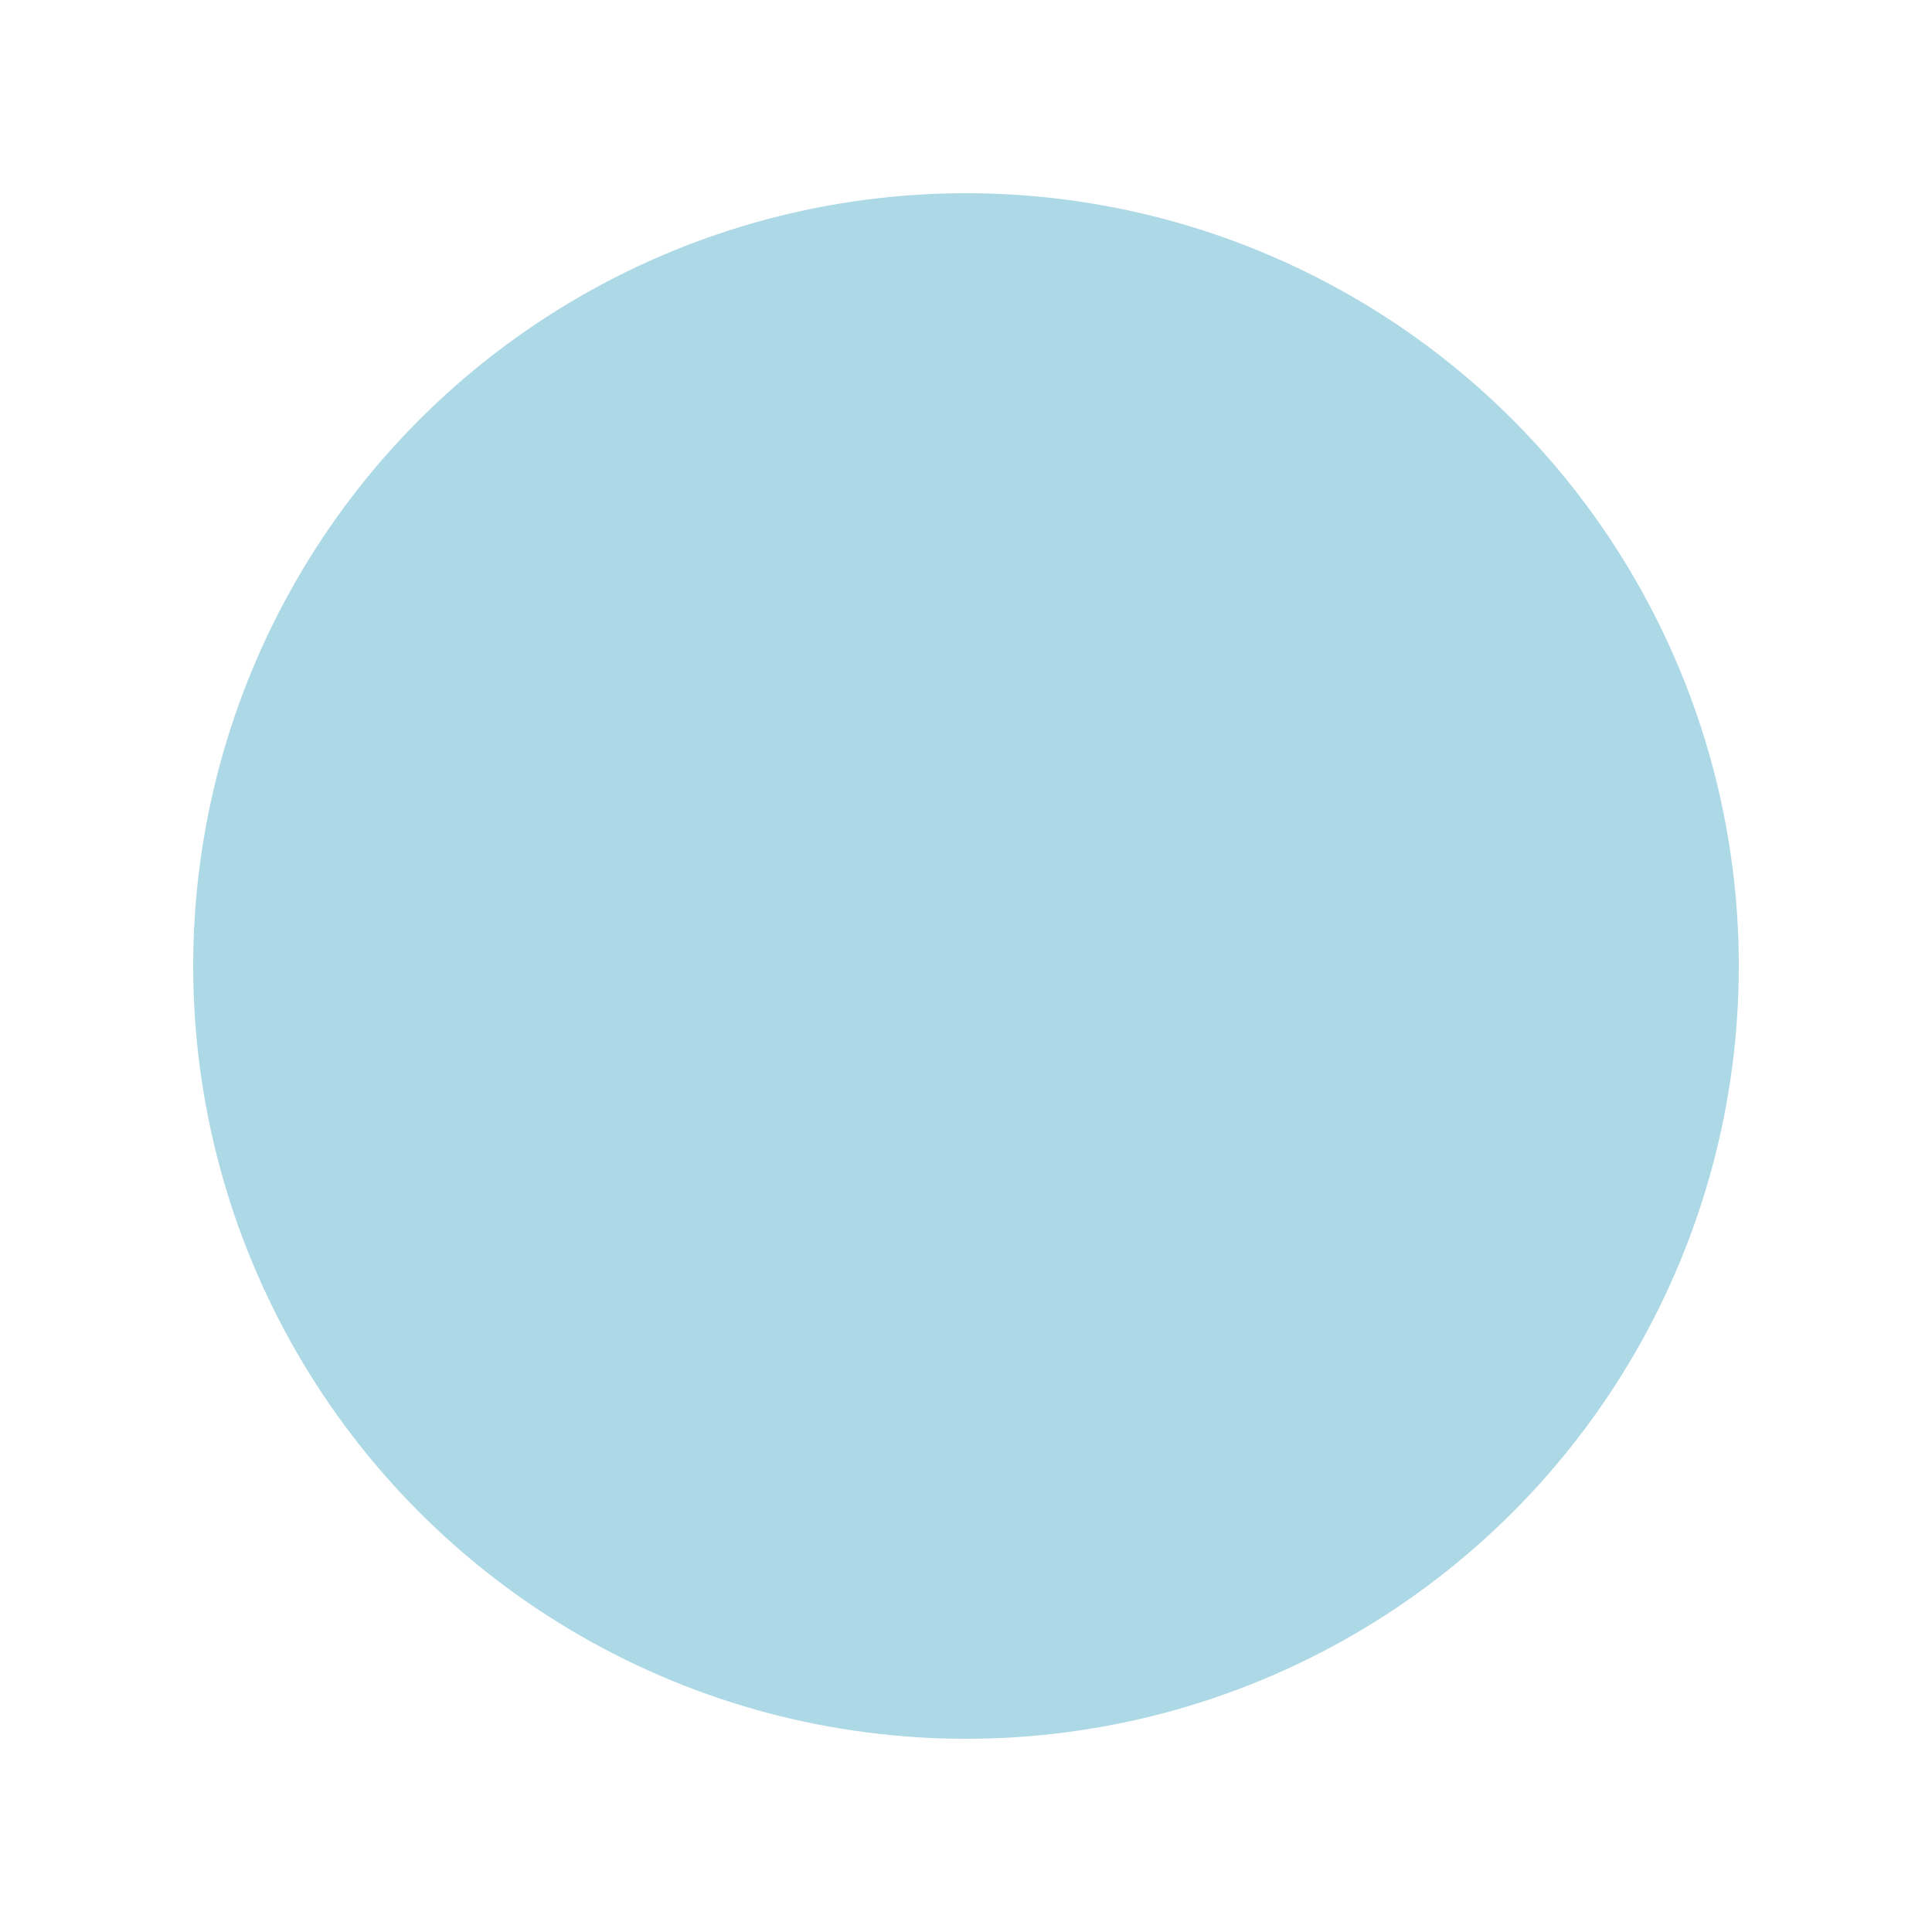 <svg xmlns="http://www.w3.org/2000/svg" xmlns:xlink="http://www.w3.org/1999/xlink" viewBox="0 0 100 100">
    <defs>
        <style id="circleStyle">
            circle {
                fill: lightblue;
            }
        </style>
        <style id="rectangleStyle">
            rect {
                fill: lightgray;
            }
        </style>
    </defs>

    <switch>
        <g media="(aspect-ratio: 1)">
            <circle cx="50" cy="50" r="40" xlink:href="#circleStyle" />
        </g>
        <g>
            <rect x="20" y="20" width="60" height="60" xlink:href="#rectangleStyle" />
        </g>
    </switch>
</svg>